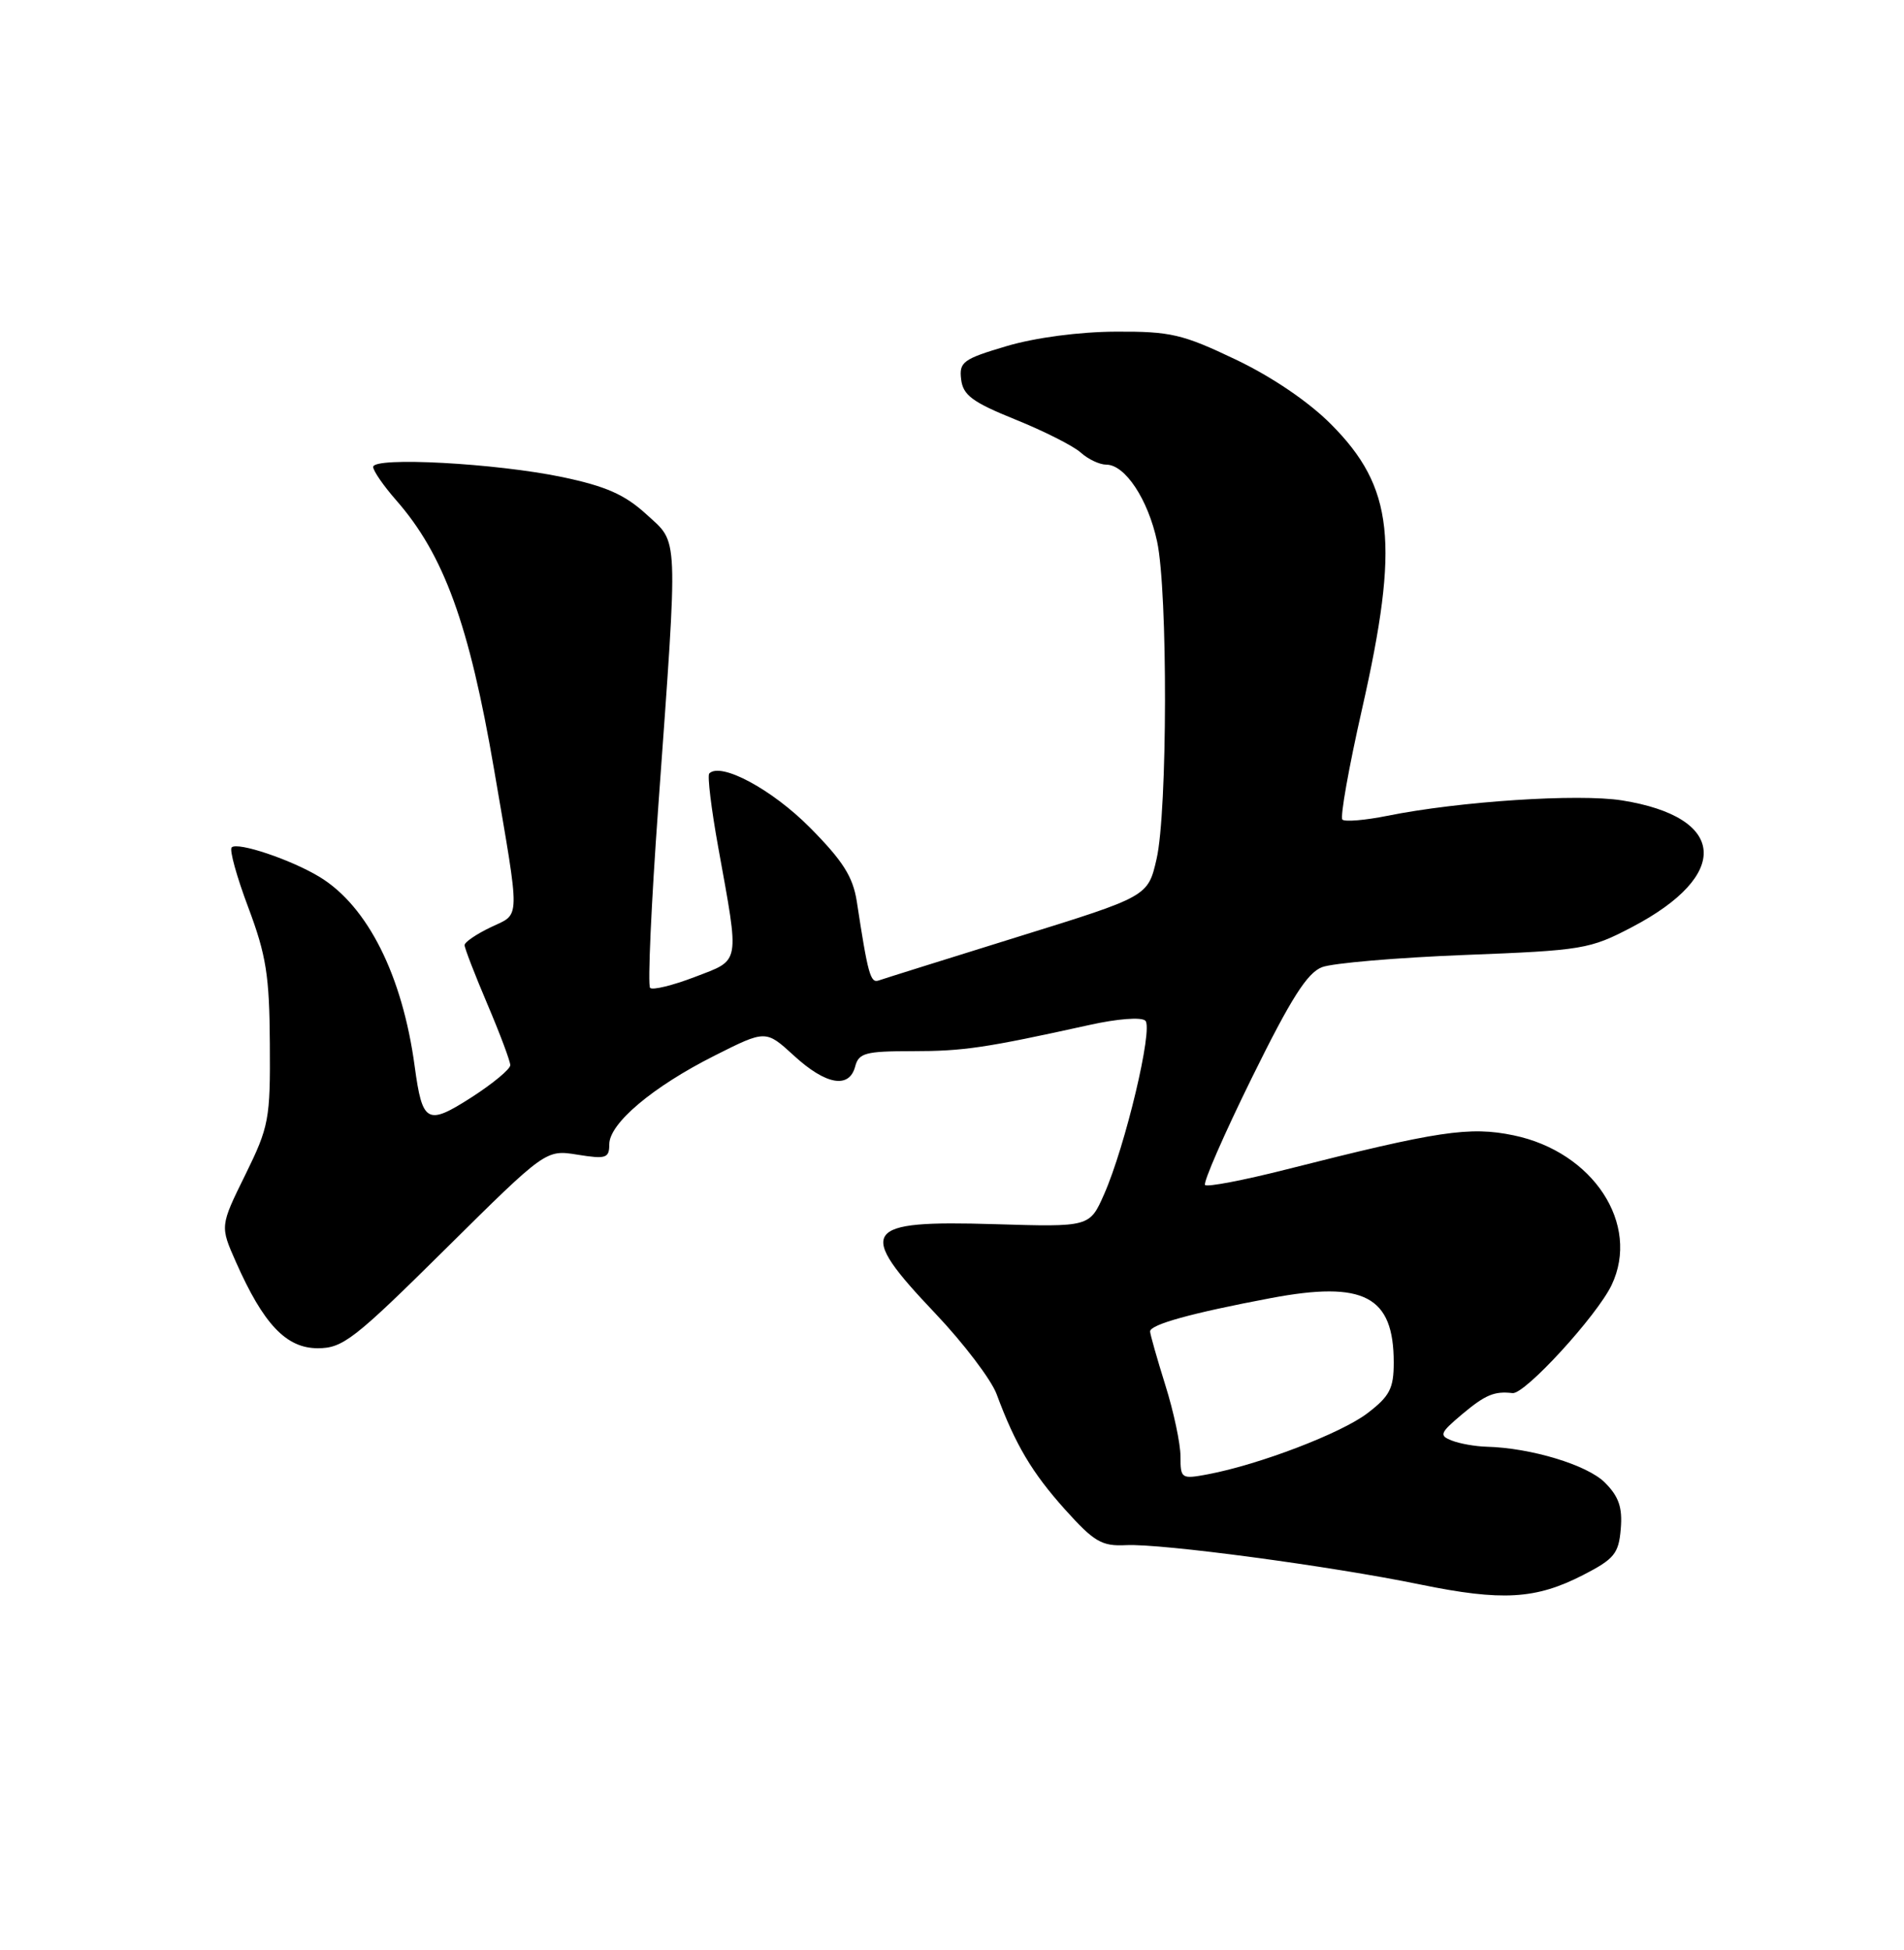 <?xml version="1.0" encoding="UTF-8" standalone="no"?>
<!DOCTYPE svg PUBLIC "-//W3C//DTD SVG 1.1//EN" "http://www.w3.org/Graphics/SVG/1.1/DTD/svg11.dtd" >
<svg xmlns="http://www.w3.org/2000/svg" xmlns:xlink="http://www.w3.org/1999/xlink" version="1.1" viewBox="0 0 250 256">
 <g >
 <path fill="currentColor"
d=" M 207.85 206.78 C 211.96 204.67 212.54 203.97 212.81 200.71 C 213.05 197.90 212.55 196.46 210.72 194.63 C 208.41 192.32 201.02 190.08 195.20 189.93 C 193.72 189.89 191.66 189.53 190.63 189.12 C 188.93 188.46 189.06 188.13 191.95 185.69 C 195.03 183.11 196.20 182.61 198.60 182.89 C 200.21 183.08 209.68 172.74 211.61 168.70 C 215.41 160.72 209.20 151.22 198.74 149.05 C 192.95 147.85 188.87 148.46 168.80 153.55 C 163.28 154.95 158.52 155.86 158.23 155.57 C 157.94 155.28 160.71 148.94 164.38 141.48 C 169.50 131.09 171.64 127.71 173.59 126.97 C 174.99 126.44 183.41 125.72 192.31 125.37 C 207.83 124.77 208.74 124.62 214.31 121.70 C 227.34 114.87 226.73 107.27 212.98 105.08 C 207.26 104.17 191.58 105.20 182.17 107.10 C 179.24 107.69 176.58 107.91 176.26 107.60 C 175.94 107.28 177.10 100.75 178.84 93.08 C 183.79 71.23 183.00 63.96 174.77 55.70 C 171.84 52.75 167.01 49.47 162.25 47.20 C 155.27 43.87 153.70 43.50 146.50 43.54 C 141.73 43.56 135.96 44.32 132.20 45.43 C 126.45 47.13 125.92 47.52 126.20 49.81 C 126.45 51.88 127.68 52.80 133.33 55.08 C 137.09 56.60 140.95 58.55 141.91 59.42 C 142.87 60.29 144.38 61.00 145.26 61.00 C 147.73 61.00 150.74 65.56 151.93 71.09 C 153.35 77.71 153.30 106.53 151.86 112.77 C 150.73 117.69 150.73 117.69 133.61 123.00 C 124.20 125.93 115.99 128.50 115.37 128.72 C 114.29 129.10 113.96 127.91 112.50 118.35 C 111.99 115.09 110.68 113.02 106.32 108.62 C 101.35 103.62 94.65 100.02 93.13 101.54 C 92.86 101.81 93.39 106.18 94.31 111.26 C 97.12 126.82 97.28 125.93 91.23 128.26 C 88.33 129.37 85.68 130.02 85.36 129.69 C 85.03 129.36 85.51 118.61 86.44 105.80 C 89.06 69.38 89.14 71.44 84.87 67.52 C 82.05 64.94 79.57 63.84 73.87 62.64 C 65.15 60.81 49.00 59.94 49.00 61.30 C 49.00 61.81 50.35 63.77 52.00 65.65 C 58.28 72.80 61.61 81.97 64.87 101.00 C 68.35 121.35 68.38 119.85 64.44 121.73 C 62.55 122.63 61.00 123.69 61.00 124.08 C 61.00 124.47 62.35 127.96 64.00 131.84 C 65.65 135.72 67.00 139.32 67.00 139.84 C 67.00 140.36 64.71 142.26 61.91 144.06 C 56.08 147.80 55.46 147.45 54.45 140.00 C 52.84 128.06 48.27 118.96 41.97 115.13 C 38.24 112.86 31.18 110.49 30.42 111.25 C 30.10 111.57 31.09 115.13 32.61 119.16 C 34.95 125.40 35.38 128.07 35.43 137.02 C 35.50 146.96 35.32 147.90 32.20 154.25 C 28.89 160.97 28.89 160.97 30.98 165.68 C 34.59 173.84 37.58 177.00 41.72 177.00 C 45.01 177.00 46.50 175.85 58.50 163.96 C 71.67 150.92 71.67 150.92 75.83 151.59 C 79.57 152.19 80.00 152.05 80.00 150.23 C 80.00 147.48 85.70 142.68 93.82 138.59 C 100.55 135.20 100.55 135.20 104.26 138.60 C 108.45 142.44 111.51 142.97 112.29 140.00 C 112.75 138.24 113.65 138.00 119.77 138.00 C 126.53 138.00 129.35 137.58 143.00 134.57 C 146.71 133.74 149.88 133.50 150.39 134.00 C 151.43 135.03 147.76 150.47 144.97 156.79 C 143.07 161.09 143.07 161.09 130.57 160.71 C 113.15 160.19 112.34 161.41 122.79 172.41 C 126.52 176.34 130.15 181.12 130.86 183.03 C 133.31 189.65 135.52 193.36 139.85 198.18 C 143.67 202.43 144.67 203.01 147.86 202.85 C 152.46 202.62 174.69 205.59 186.50 208.02 C 197.23 210.22 201.65 209.96 207.85 206.78 Z  M 155.00 191.20 C 155.00 189.54 154.11 185.33 153.01 181.84 C 151.92 178.35 151.02 175.18 151.01 174.80 C 151.00 173.89 156.41 172.39 166.85 170.42 C 179.10 168.11 183.00 170.15 183.00 178.88 C 183.00 182.29 182.47 183.30 179.55 185.53 C 176.09 188.17 165.33 192.28 158.59 193.55 C 155.11 194.20 155.00 194.13 155.00 191.20 Z "/>
</g>
</svg>